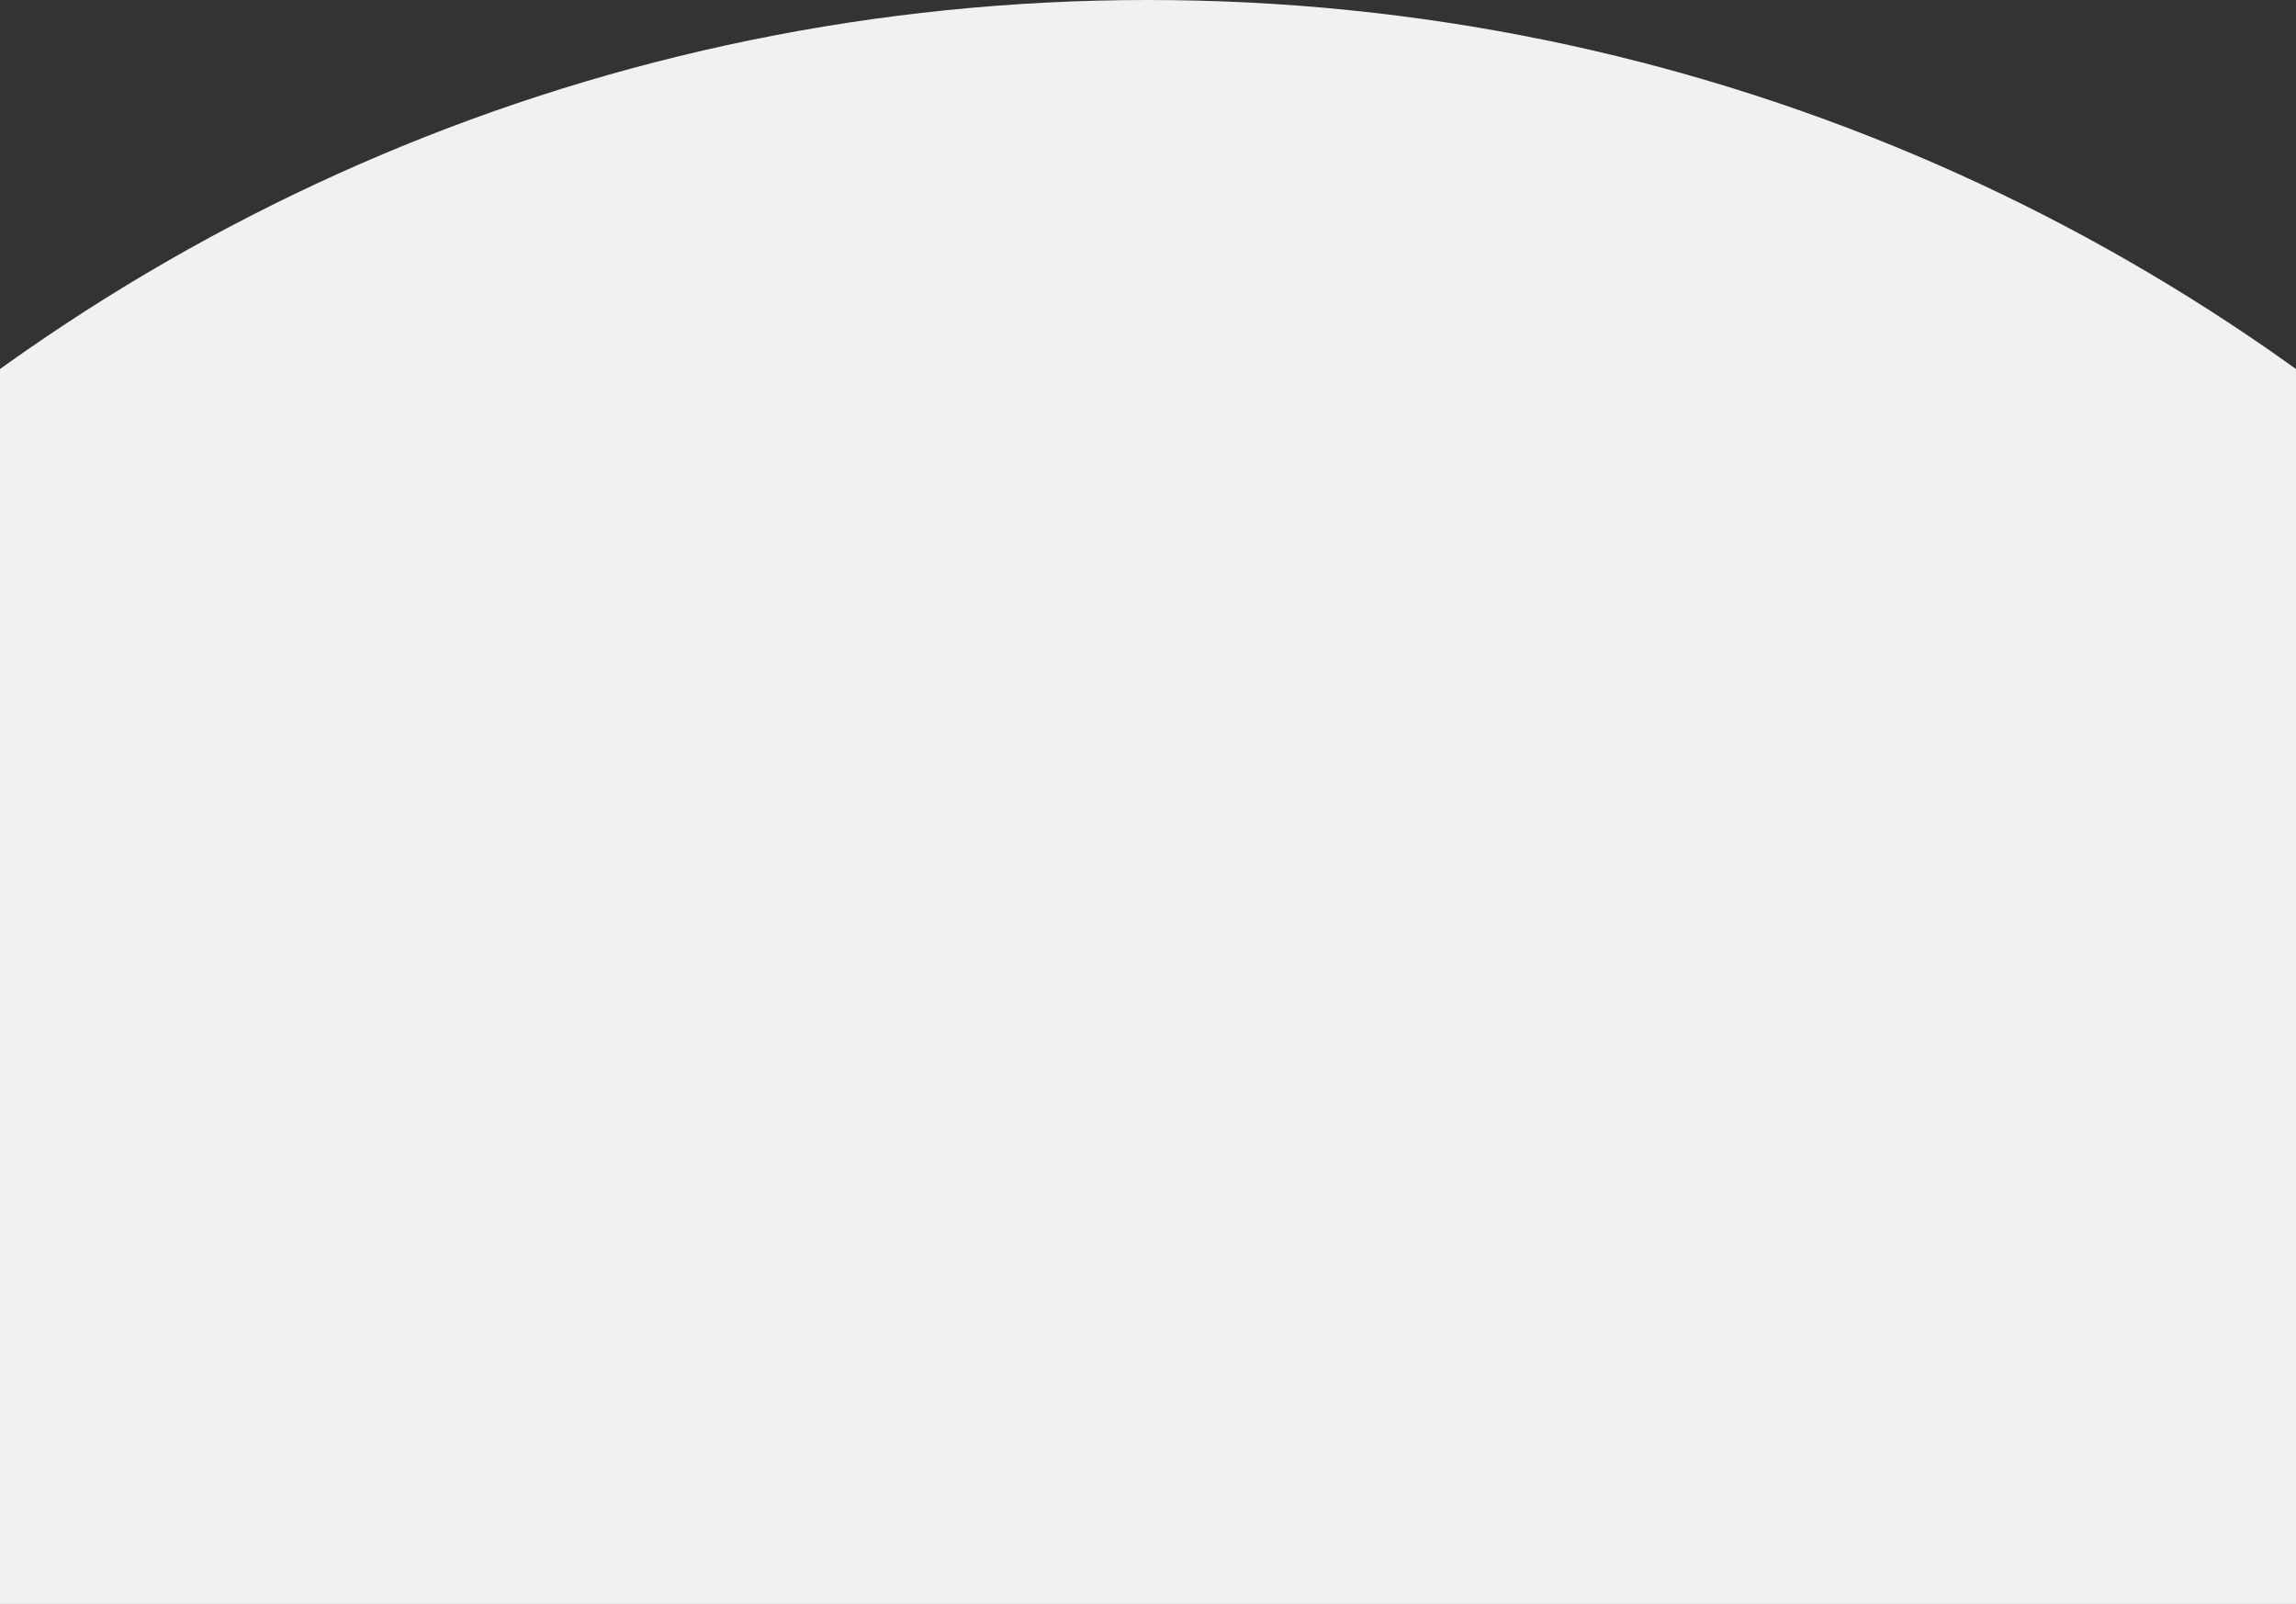 <svg width="799" height="558" viewBox="0 0 799 558" fill="none" xmlns="http://www.w3.org/2000/svg">
<rect x="0" y="0" width="799" height="558" fill="#333333" stroke="none"/>
<path d="M399.5 0C20.909 0 -286 306.909 -286 685.5L1085 685.5C1085 306.909 778.091 0 399.5 0Z" fill="#F2F1F1"/>
</svg>
